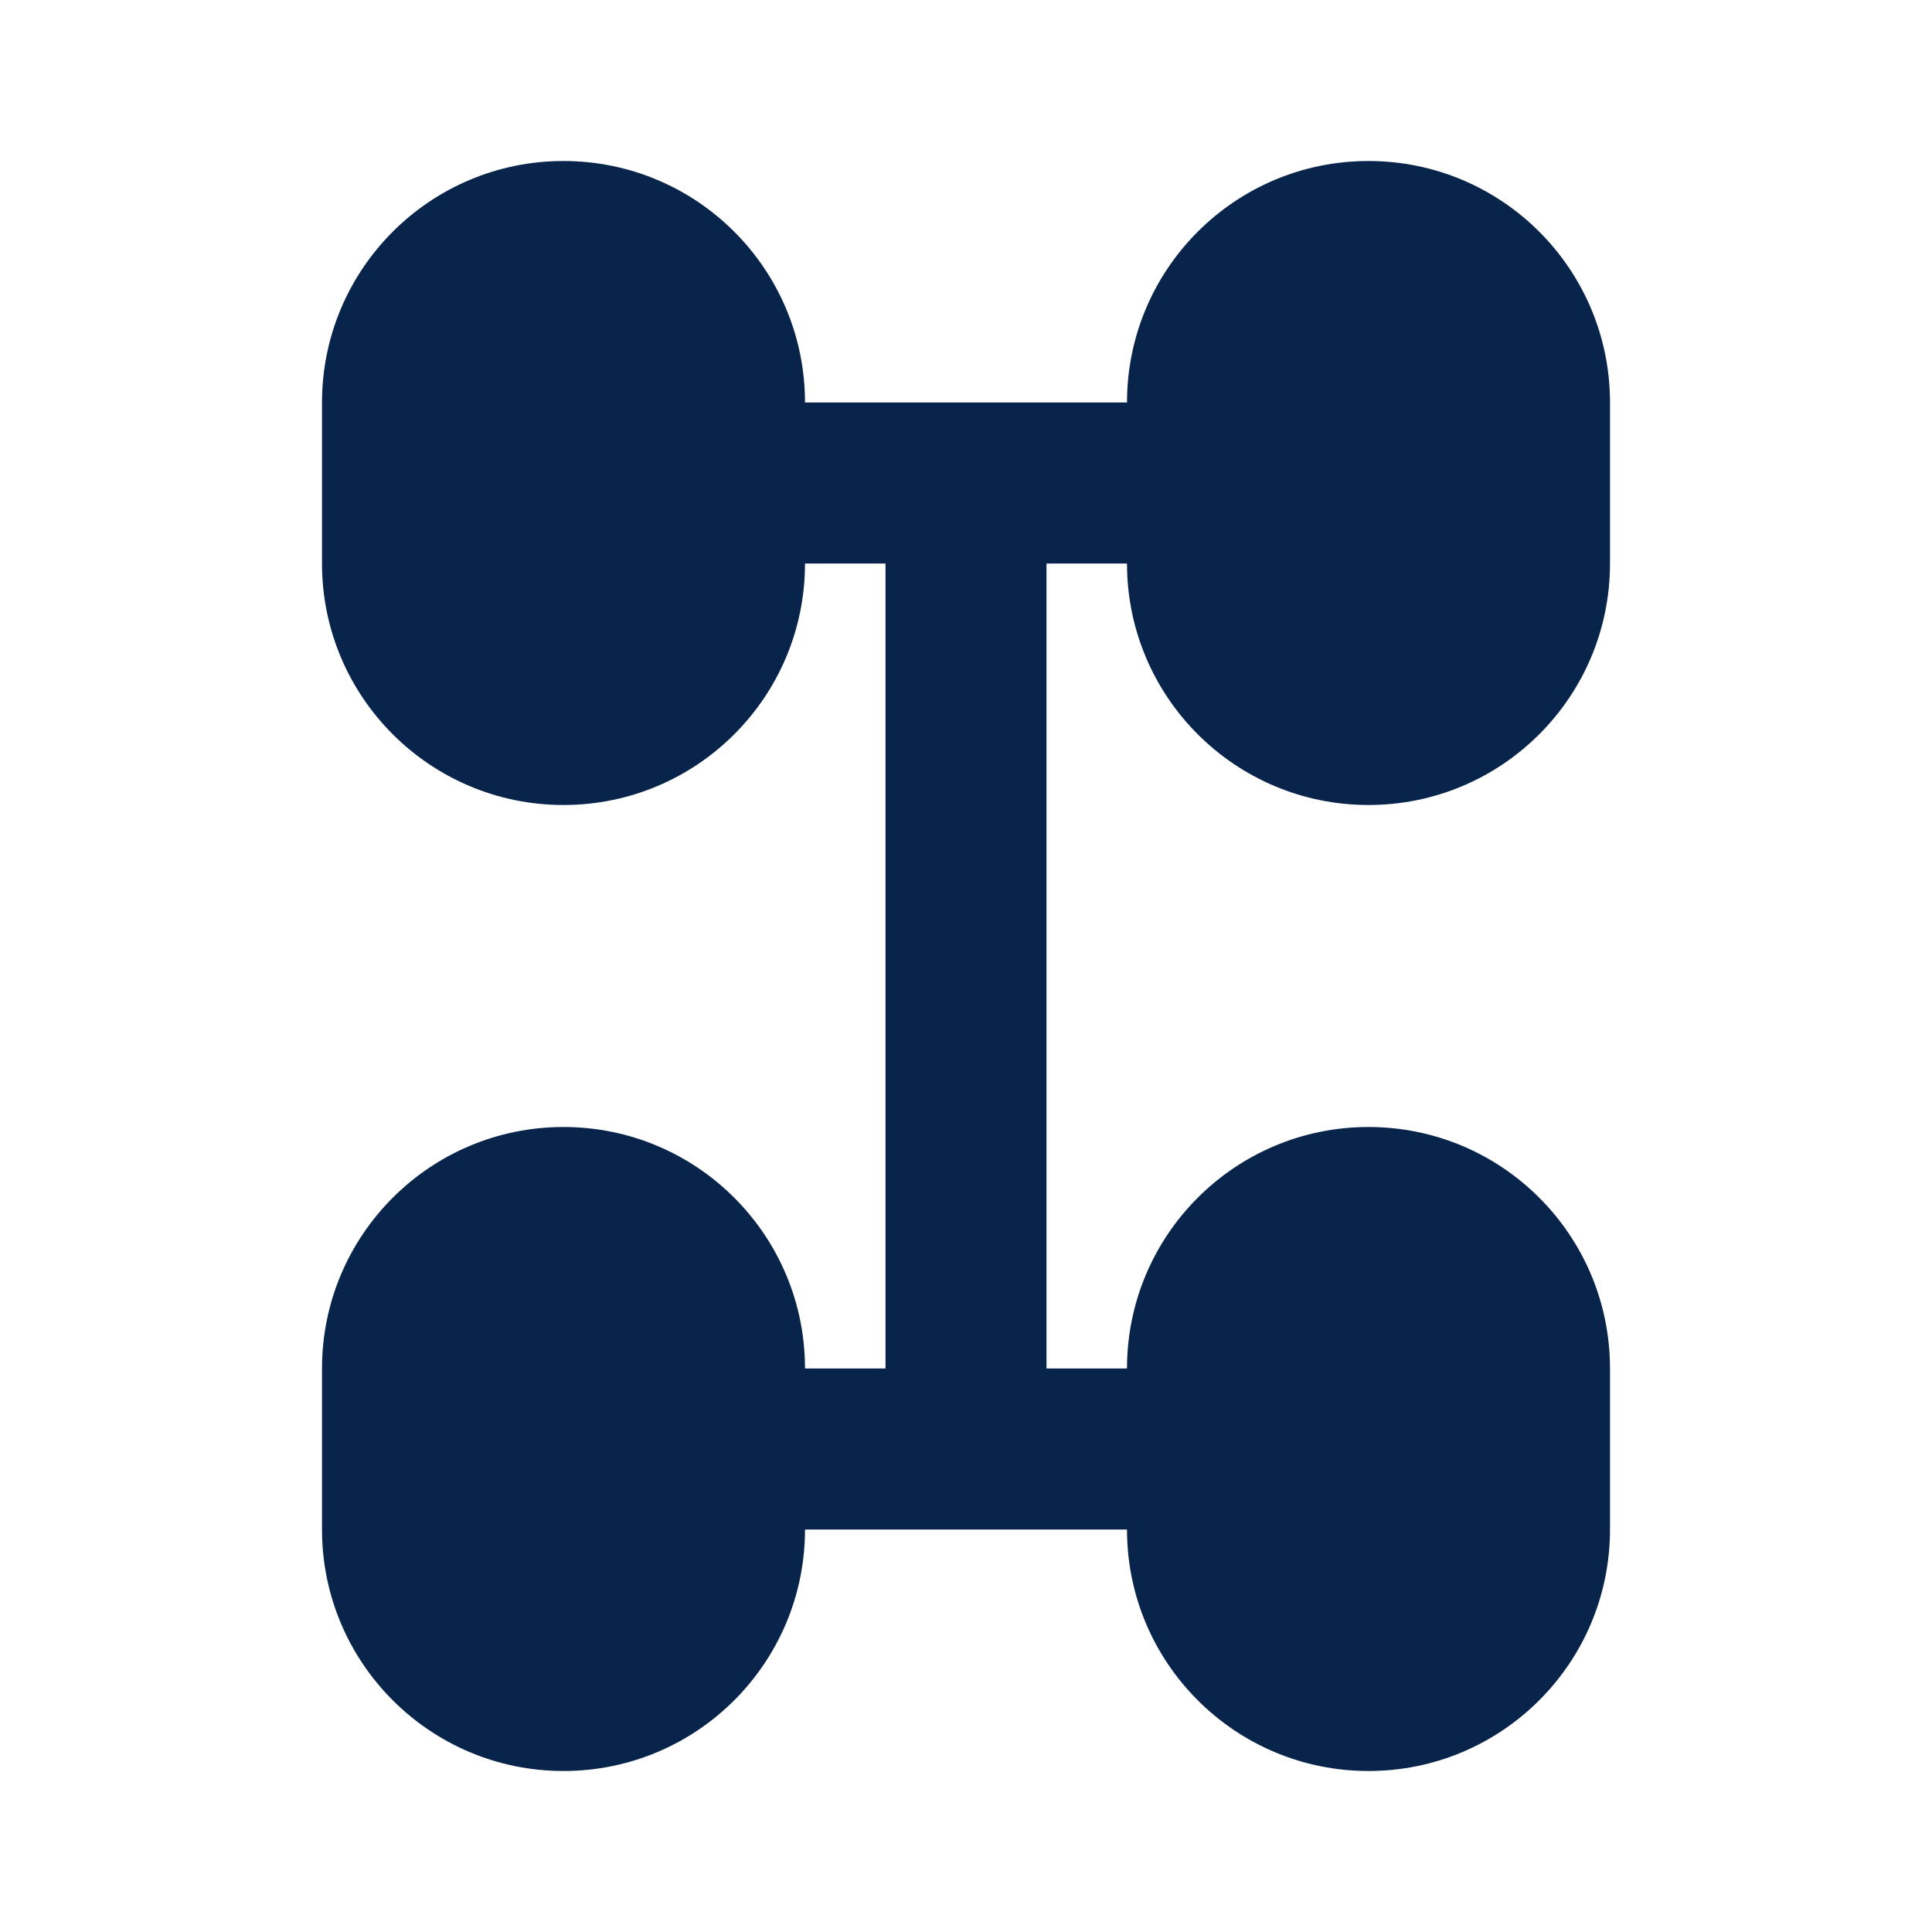 <?xml version="1.0" encoding="UTF-8"?>
<svg width="24px" height="24px" viewBox="0 0 24 24" version="1.1" xmlns="http://www.w3.org/2000/svg" xmlns:xlink="http://www.w3.org/1999/xlink">
    <title>4wd_four_wheel_drive_fill</title>
    <g id="页面-1" stroke="none" stroke-width="1" fill="none" fill-rule="evenodd">
        <g id="Transport" transform="translate(-144, -144)" fill-rule="nonzero">
            <g id="4wd_four_wheel_drive_fill" transform="translate(144, 144)">
                 <path d="M24,0 L24,24 L0,24 L0,0 L24,0 Z M12.593,23.258 L12.582,23.26 L12.511,23.295 L12.492,23.299 L12.492,23.299 L12.477,23.295 L12.406,23.26 C12.396,23.256 12.387,23.259 12.382,23.265 L12.378,23.276 L12.361,23.703 L12.366,23.723 L12.377,23.736 L12.48,23.81 L12.495,23.814 L12.495,23.814 L12.507,23.81 L12.611,23.736 L12.623,23.72 L12.623,23.72 L12.627,23.703 L12.61,23.276 C12.608,23.266 12.601,23.259 12.593,23.258 L12.593,23.258 Z M12.858,23.145 L12.845,23.147 L12.66,23.24 L12.65,23.25 L12.65,23.25 L12.647,23.261 L12.665,23.691 L12.67,23.703 L12.67,23.703 L12.678,23.71 L12.879,23.803 C12.891,23.807 12.902,23.803 12.908,23.795 L12.912,23.781 L12.878,23.167 C12.875,23.155 12.867,23.147 12.858,23.145 L12.858,23.145 Z M12.143,23.147 C12.133,23.142 12.122,23.145 12.116,23.153 L12.11,23.167 L12.076,23.781 C12.075,23.793 12.083,23.802 12.093,23.805 L12.108,23.803 L12.309,23.71 L12.319,23.702 L12.319,23.702 L12.323,23.691 L12.34,23.261 L12.337,23.249 L12.337,23.249 L12.328,23.24 L12.143,23.147 Z" id="MingCute" fill-rule="nonzero"></path>
                <path d="M4,5 C4,3.343 5.343,2 7,2 C8.657,2 10,3.343 10,5 L14,5 C14,3.343 15.343,2 17,2 C18.657,2 20,3.343 20,5 L20,7 C20,8.657 18.657,10 17,10 C15.343,10 14,8.657 14,7 L13,7 L13,17 L14,17 C14,15.343 15.343,14 17,14 C18.657,14 20,15.343 20,17 L20,19 C20,20.657 18.657,22 17,22 C15.343,22 14,20.657 14,19 L10,19 C10,20.657 8.657,22 7,22 C5.343,22 4,20.657 4,19 L4,17 C4,15.343 5.343,14 7,14 C8.657,14 10,15.343 10,17 L11,17 L11,7 L10,7 C10,8.657 8.657,10 7,10 C5.343,10 4,8.657 4,7 L4,5 Z" id="路径" fill="#09244B"></path>
            </g>
        </g>
    </g>
</svg>